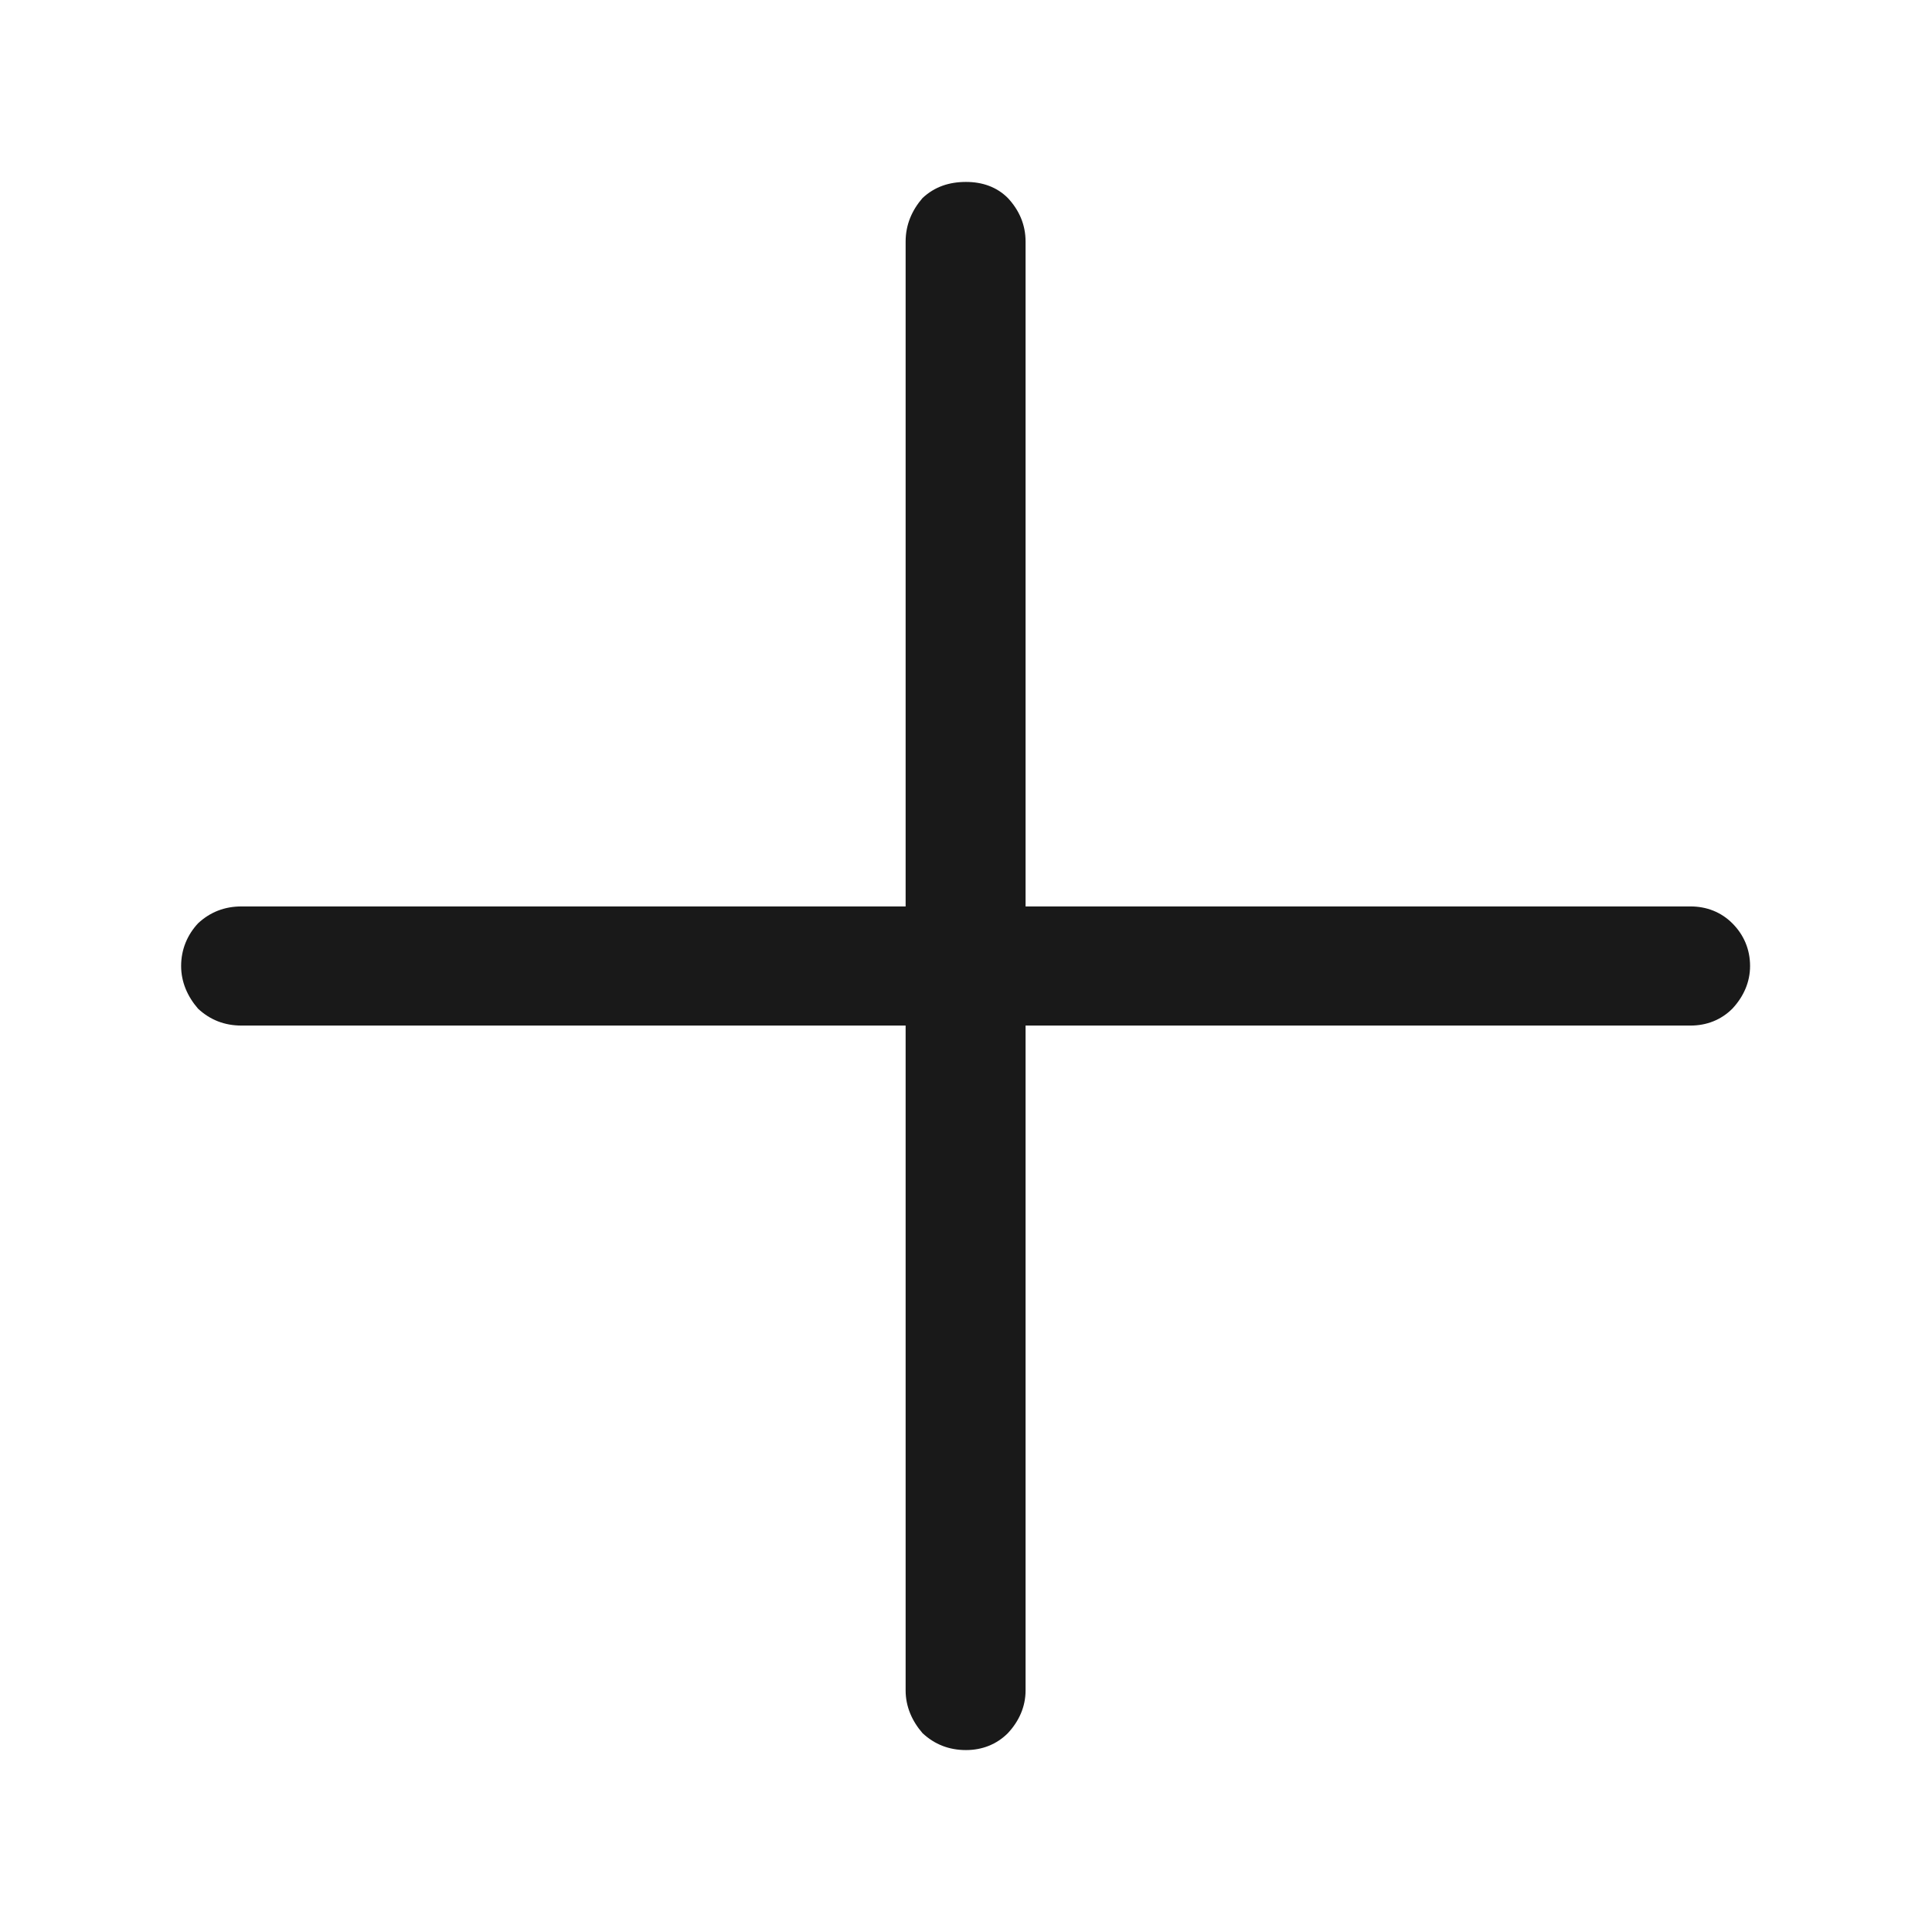<svg width="24" height="24" viewBox="0 0 24 24" fill="none" xmlns="http://www.w3.org/2000/svg" xmlns:xlink="http://www.w3.org/1999/xlink">
	<desc>
			Created with Pixso.
	</desc>
	<defs>
		<clipPath id="clip676_8585">
			<rect id="plus" width="24" height="24" fill="white" fill-opacity="0"/>
		</clipPath>
	</defs>
	<rect id="plus" width="24" height="24" fill="#FFFFFF" fill-opacity="0"/>
	<g clip-path="url(#clip676_8585)">
		<g opacity="0">
			<rect id="rect" width="24" height="24" fill="#000000" fill-opacity="1"/>
		</g>
		<path id="path" d="M12.74 11.26L12.74 3C12.74 2.79 12.66 2.61 12.52 2.46C12.38 2.32 12.2 2.26 12 2.26C11.79 2.26 11.61 2.32 11.46 2.46C11.33 2.61 11.25 2.79 11.25 3L11.25 11.26L3 11.26C2.79 11.26 2.61 11.33 2.46 11.47C2.33 11.61 2.25 11.79 2.25 12C2.25 12.2 2.33 12.38 2.46 12.53C2.61 12.67 2.79 12.74 3 12.74L11.25 12.74L11.25 21C11.25 21.2 11.33 21.38 11.46 21.53C11.61 21.67 11.79 21.74 12 21.74C12.2 21.74 12.38 21.67 12.52 21.53C12.66 21.38 12.74 21.2 12.74 21L12.74 12.74L21 12.74C21.2 12.74 21.38 12.67 21.52 12.53C21.66 12.38 21.74 12.2 21.74 12C21.74 11.79 21.66 11.61 21.52 11.47C21.38 11.33 21.2 11.26 21 11.26L12.74 11.26Z" fill="#000000" fill-opacity="0.902" fill-rule="nonzero"/>
	</g>
</svg>
